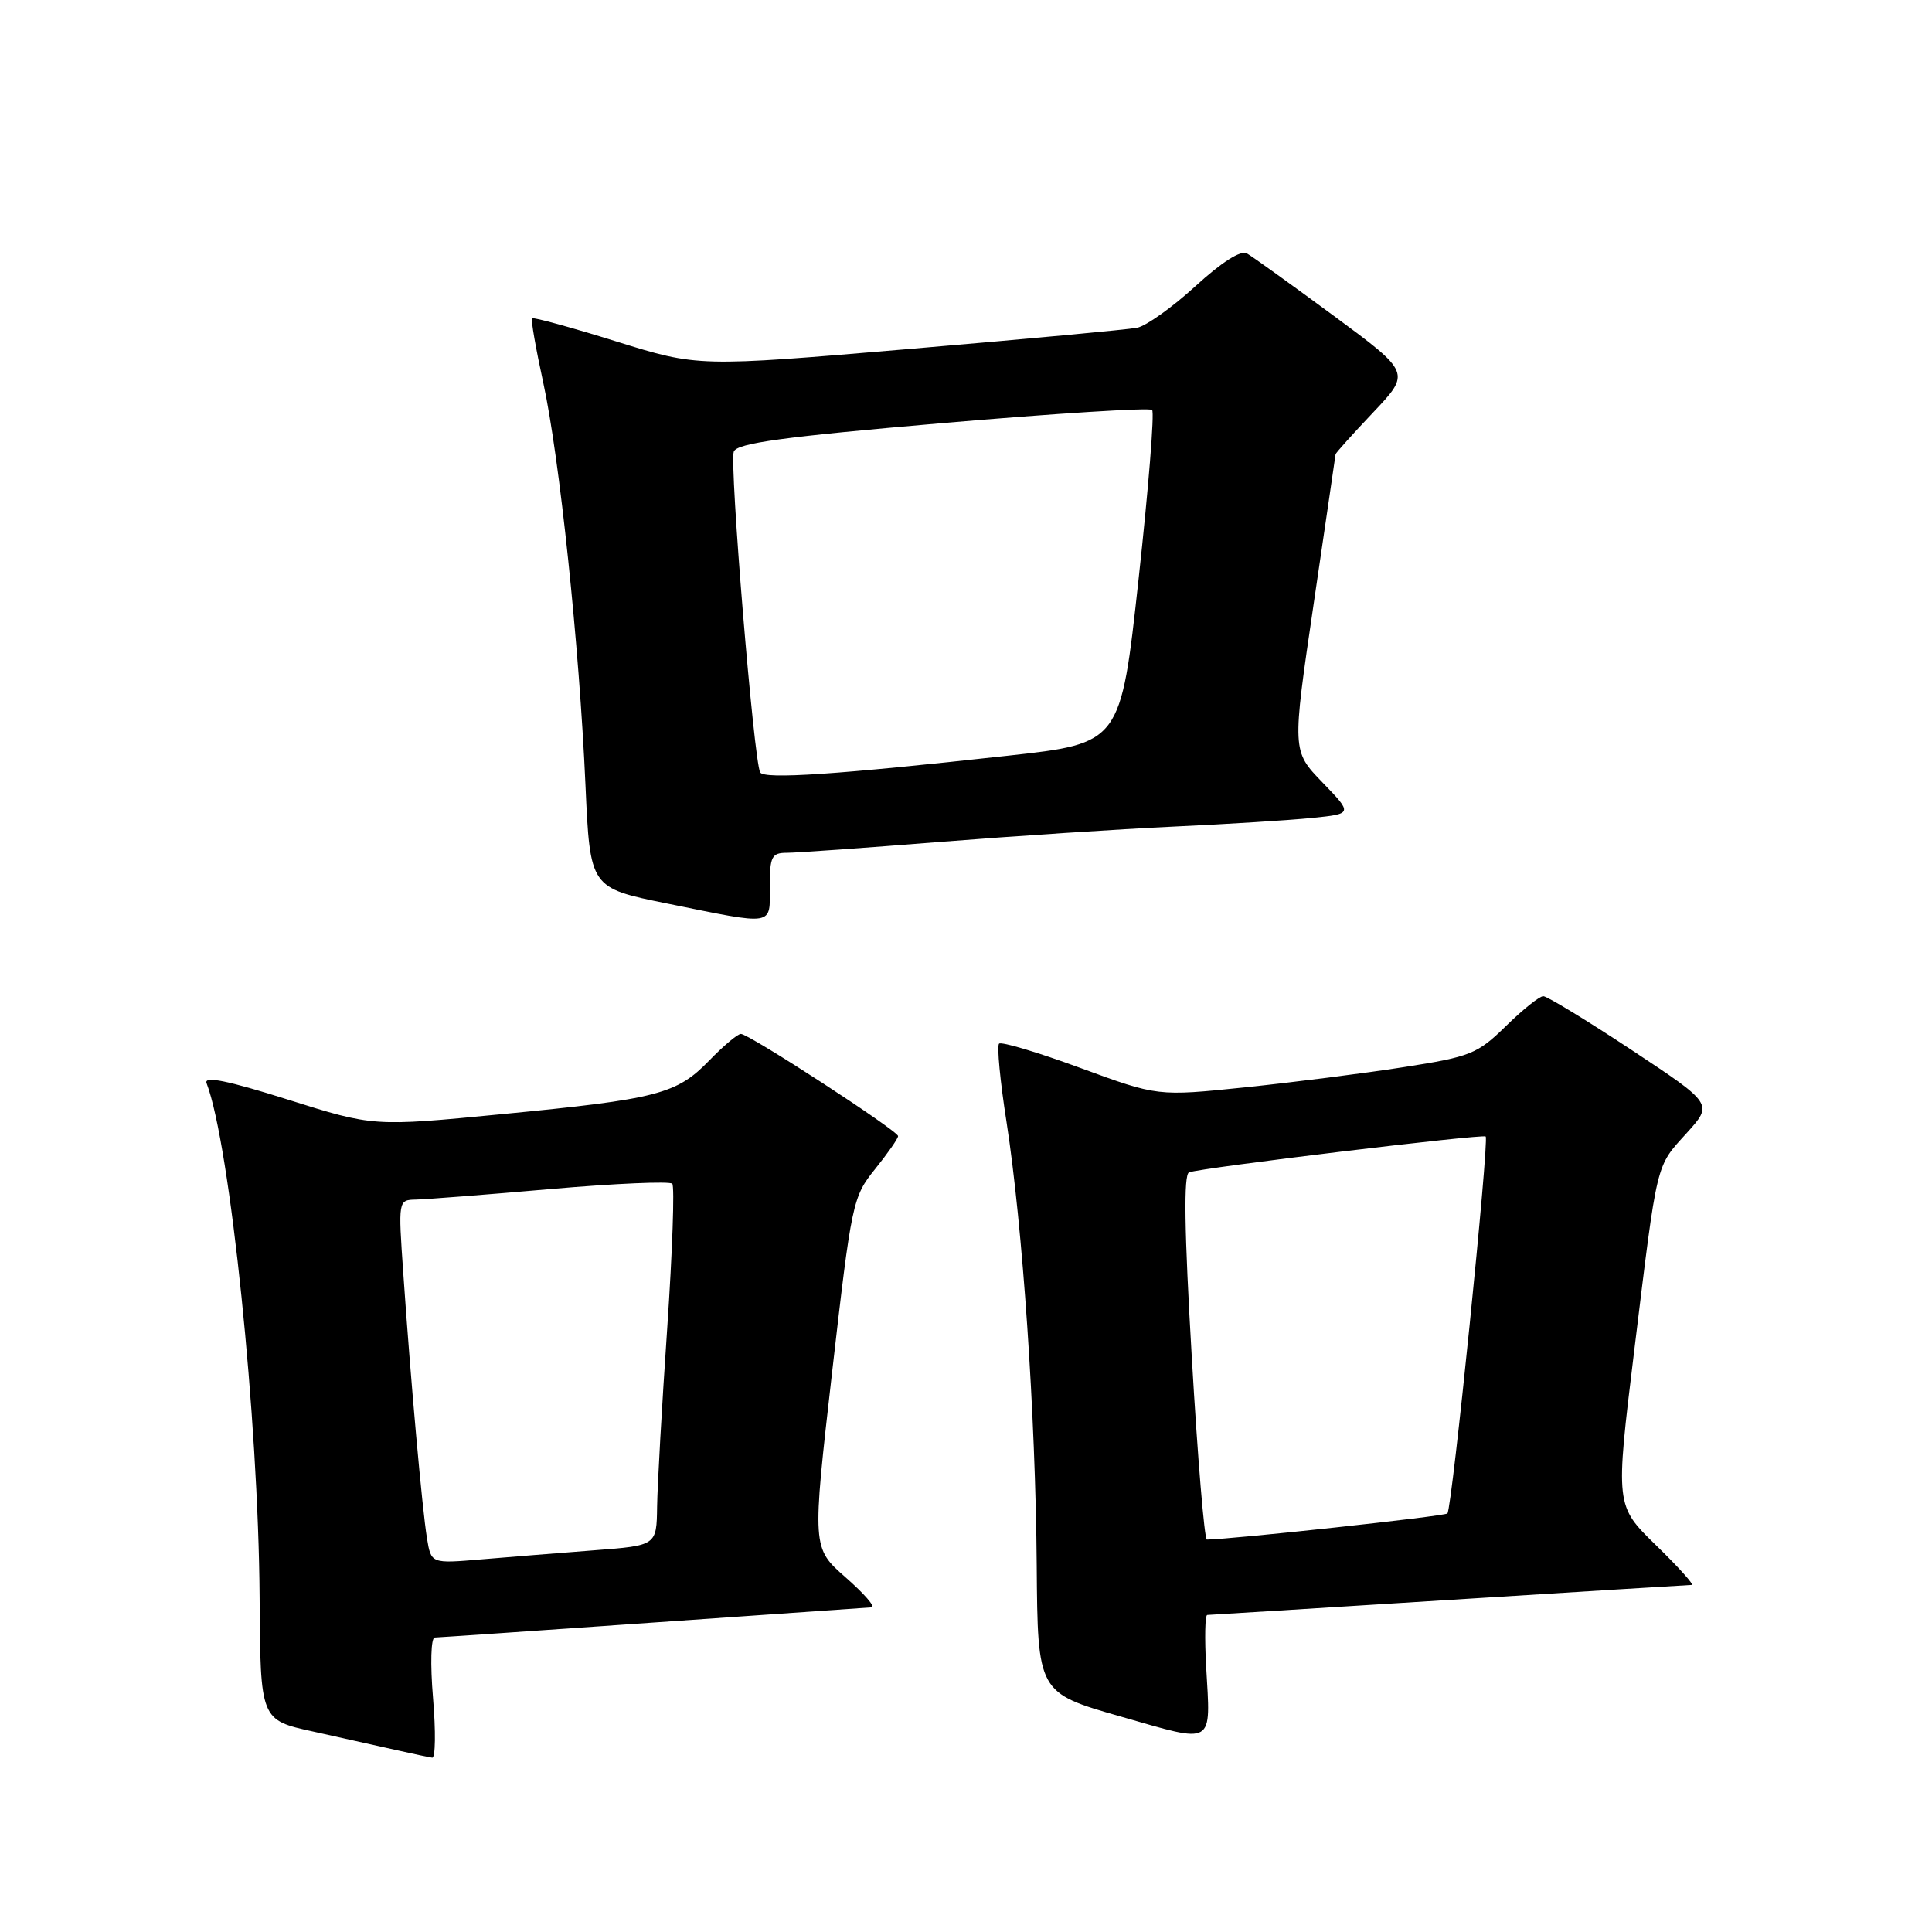 <?xml version="1.0" encoding="UTF-8" standalone="no"?>
<!DOCTYPE svg PUBLIC "-//W3C//DTD SVG 1.1//EN" "http://www.w3.org/Graphics/SVG/1.1/DTD/svg11.dtd" >
<svg xmlns="http://www.w3.org/2000/svg" xmlns:xlink="http://www.w3.org/1999/xlink" version="1.1" viewBox="0 0 256 256">
 <g >
 <path fill="currentColor"
d=" M 57.38 225.00 C 57.00 220.47 57.10 216.99 57.61 216.98 C 58.10 216.97 71.10 216.08 86.50 215.00 C 101.90 213.92 114.95 213.01 115.50 212.98 C 116.05 212.94 114.50 211.16 112.05 209.01 C 107.60 205.10 107.60 205.10 110.25 181.90 C 112.84 159.30 112.98 158.60 115.95 154.91 C 117.63 152.82 119.00 150.86 119.00 150.54 C 119.00 149.84 99.26 137.00 98.17 137.00 C 97.74 137.00 95.86 138.58 93.99 140.51 C 89.66 144.98 87.16 145.63 66.50 147.63 C 49.50 149.28 49.50 149.28 38.17 145.71 C 30.20 143.19 27.00 142.54 27.37 143.52 C 30.49 151.66 34.25 188.12 34.40 211.70 C 34.50 227.91 34.50 227.91 41.50 229.44 C 45.35 230.29 50.30 231.39 52.50 231.89 C 54.70 232.39 56.85 232.84 57.27 232.90 C 57.70 232.95 57.75 229.40 57.38 225.00 Z  M 159.82 220.84 C 159.61 217.08 159.67 213.99 159.97 213.99 C 160.26 213.98 174.68 213.09 192.00 212.00 C 209.32 210.91 223.80 210.02 224.16 210.01 C 224.53 210.01 222.40 207.64 219.43 204.75 C 214.04 199.50 214.04 199.50 216.54 179.00 C 219.66 153.48 219.36 154.71 223.52 150.11 C 226.99 146.27 226.99 146.27 216.20 139.13 C 210.27 135.21 205.00 132.00 204.49 132.00 C 203.99 132.00 201.76 133.78 199.54 135.96 C 195.77 139.65 194.87 140.02 186.00 141.40 C 180.78 142.22 171.30 143.42 164.95 144.08 C 153.40 145.27 153.40 145.27 143.16 141.51 C 137.53 139.44 132.67 137.99 132.38 138.29 C 132.08 138.59 132.52 143.26 133.37 148.67 C 135.51 162.47 137.22 187.50 137.37 207.40 C 137.50 224.30 137.50 224.30 148.50 227.45 C 161.08 231.05 160.42 231.43 159.82 220.84 Z  M 102.00 117.50 C 102.00 113.49 102.25 113.00 104.27 113.00 C 105.52 113.00 114.64 112.35 124.52 111.56 C 134.41 110.78 148.35 109.86 155.50 109.53 C 162.65 109.20 170.92 108.68 173.87 108.38 C 179.25 107.83 179.25 107.83 175.22 103.66 C 171.20 99.50 171.20 99.50 174.07 80.00 C 175.65 69.28 176.95 60.36 176.97 60.19 C 176.99 60.02 179.23 57.52 181.97 54.63 C 186.93 49.38 186.93 49.38 176.72 41.84 C 171.10 37.70 165.93 33.98 165.22 33.58 C 164.42 33.12 161.87 34.74 158.39 37.93 C 155.34 40.72 151.86 43.20 150.67 43.43 C 149.48 43.67 135.90 44.93 120.50 46.24 C 92.50 48.62 92.50 48.62 81.65 45.24 C 75.69 43.38 70.67 42.01 70.50 42.18 C 70.33 42.36 71.00 46.19 71.98 50.69 C 74.14 60.59 76.76 85.53 77.58 104.08 C 78.19 117.65 78.19 117.65 88.34 119.71 C 102.81 122.64 102.00 122.77 102.00 117.50 Z  M 56.58 203.85 C 55.94 199.95 54.40 182.73 53.44 168.75 C 52.76 159.00 52.76 159.00 55.13 158.95 C 56.43 158.92 64.47 158.30 73.00 157.55 C 81.53 156.81 88.76 156.50 89.08 156.85 C 89.40 157.21 89.10 165.82 88.41 176.00 C 87.71 186.18 87.11 196.82 87.07 199.65 C 87.00 204.79 87.00 204.79 78.75 205.42 C 74.21 205.77 67.49 206.31 63.81 206.62 C 57.13 207.19 57.13 207.19 56.58 203.85 Z  M 157.92 179.87 C 156.93 163.06 156.82 155.62 157.56 155.34 C 159.11 154.74 196.44 150.23 196.86 150.59 C 197.36 151.01 192.40 199.93 191.79 200.54 C 191.42 200.91 163.11 203.98 159.92 204.00 C 159.59 204.00 158.69 193.14 157.92 179.87 Z  M 100.73 102.35 C 99.89 100.95 96.63 61.39 97.23 59.84 C 97.66 58.72 103.80 57.88 124.92 56.06 C 139.85 54.78 152.33 53.99 152.66 54.32 C 152.99 54.65 152.18 64.73 150.87 76.71 C 148.49 98.49 148.49 98.49 133.50 100.14 C 110.91 102.64 101.29 103.28 100.73 102.35 Z "/>
</g>
</svg>